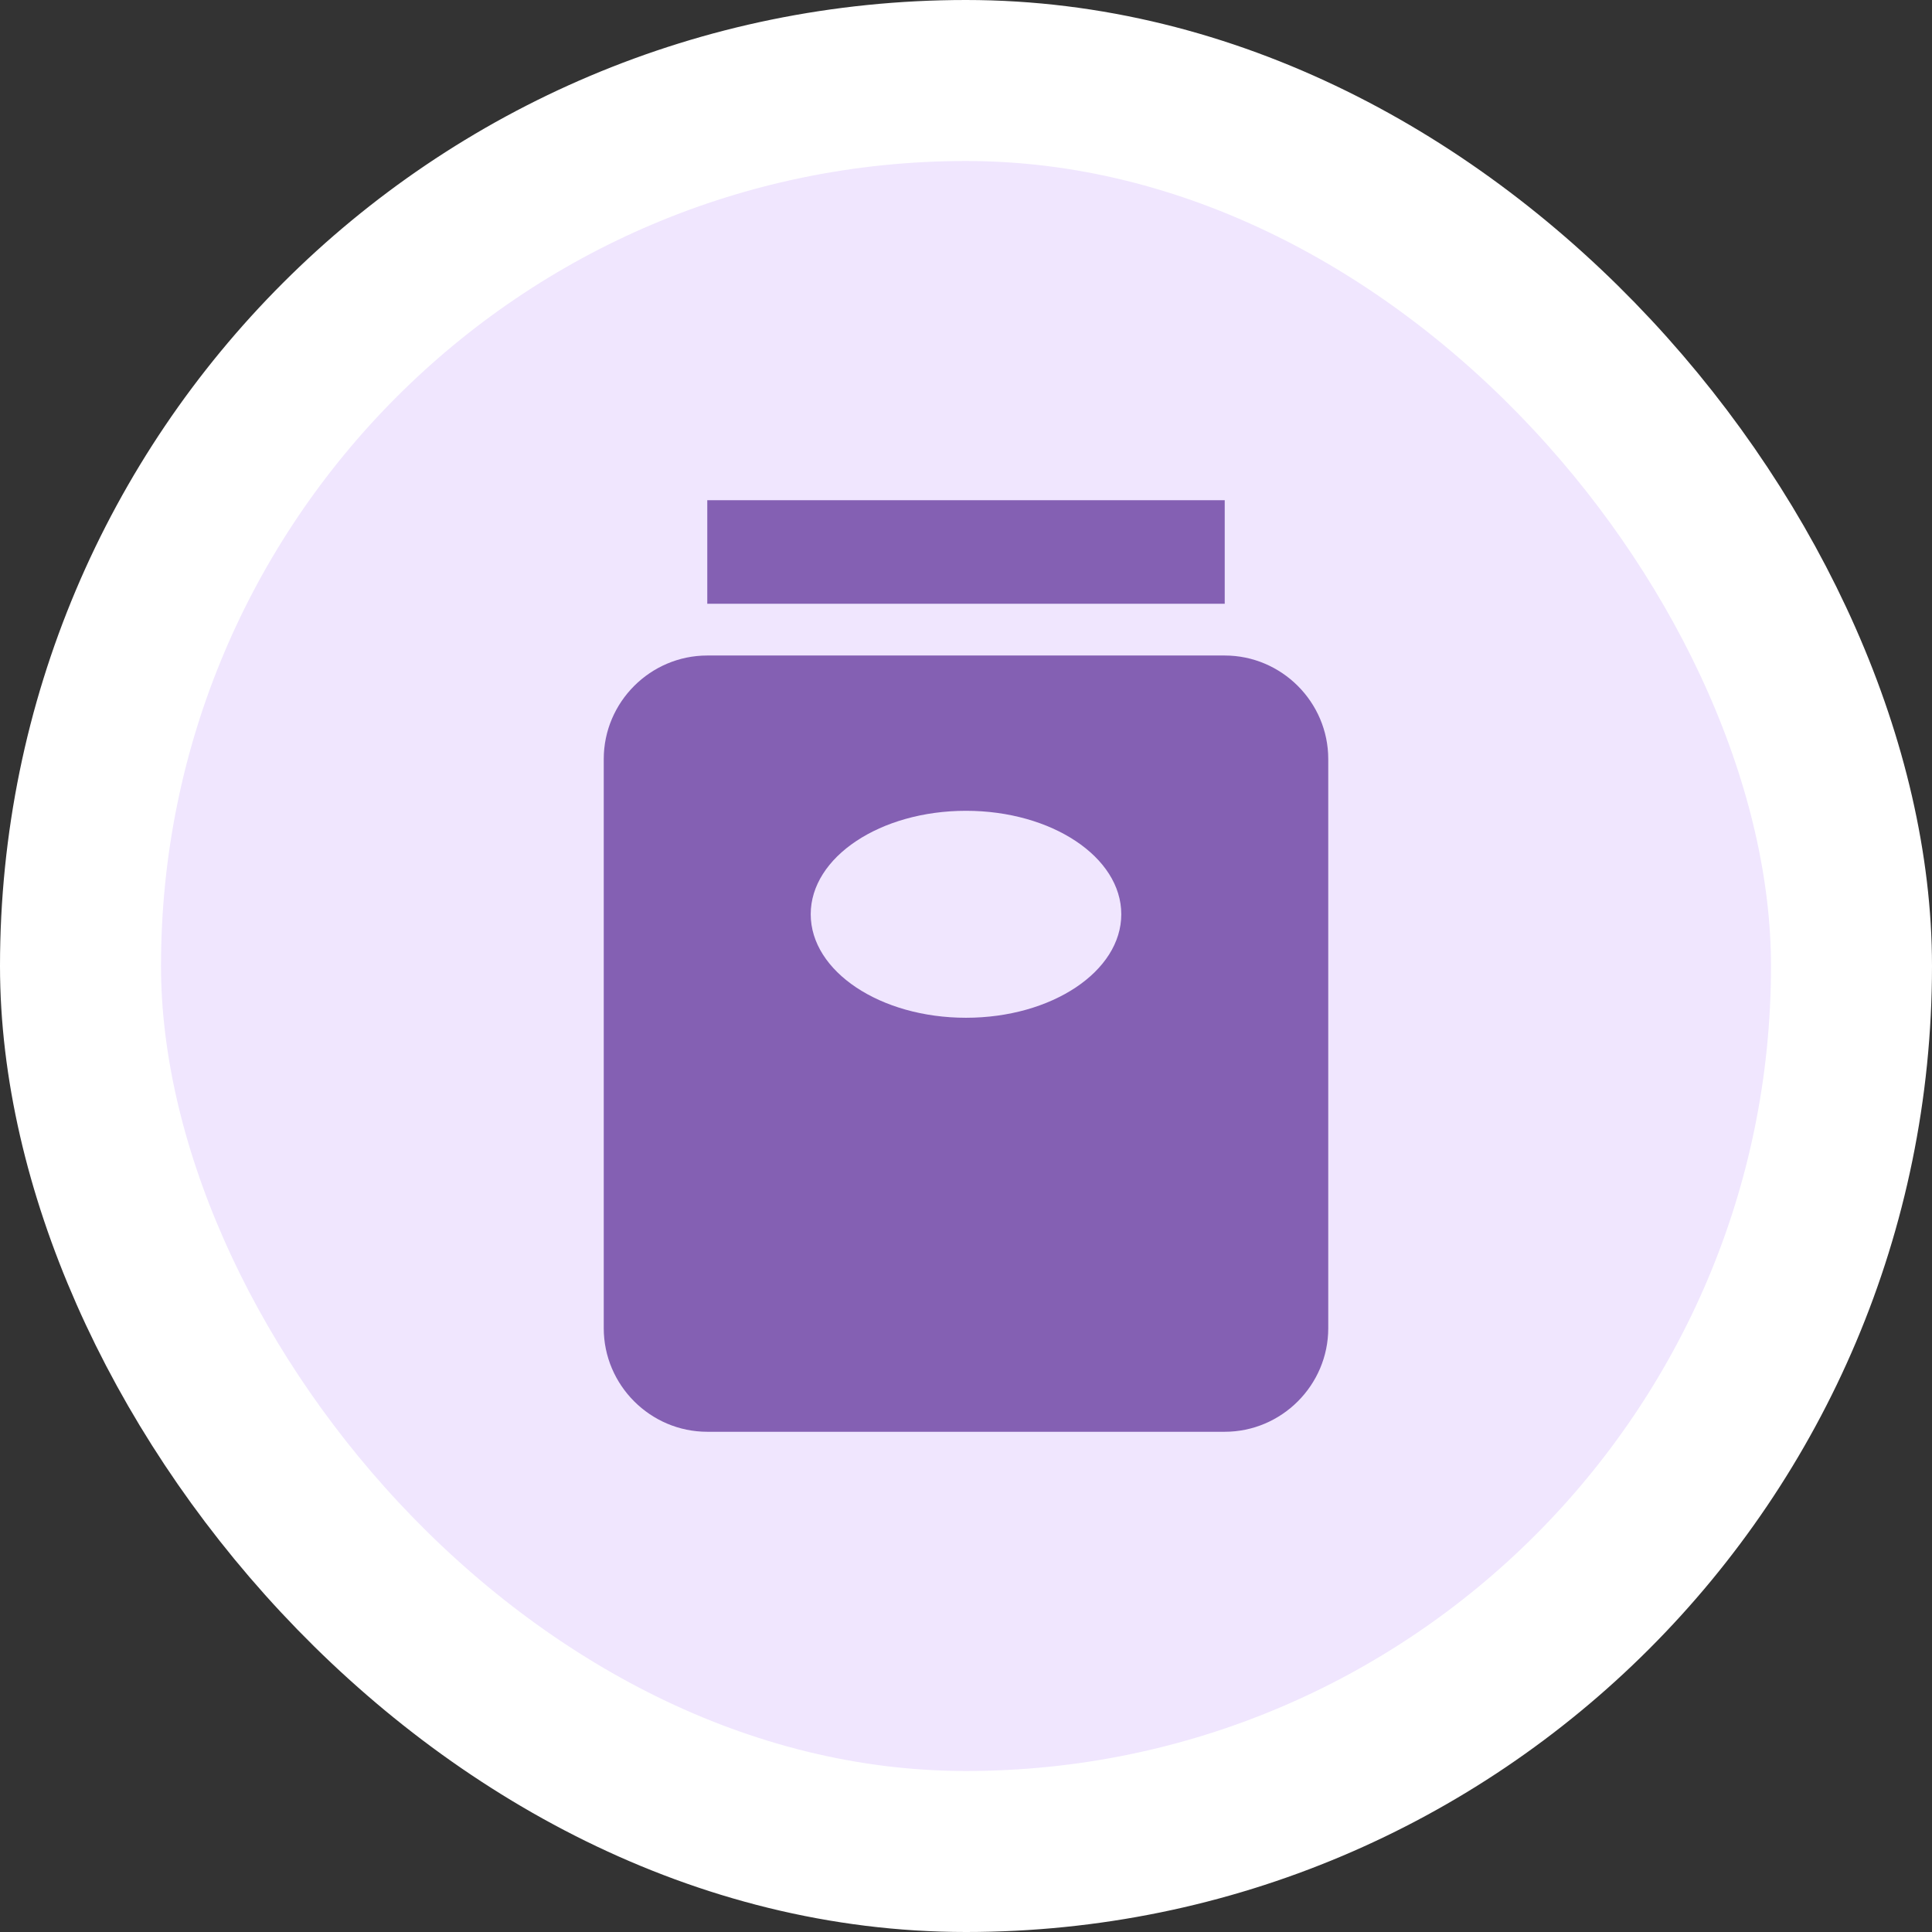 <svg width="24" height="24" viewBox="0 0 24 24" fill="none" xmlns="http://www.w3.org/2000/svg">
<rect x="0" y="0" width="24" height="24" fill="#333333" stroke="none"/>
<rect x="1" y="1" width="22" height="22" rx="11" fill="#F0E6FE"/>
<rect x="1" y="1" width="22" height="22" rx="11" stroke="white" stroke-width="2"/>
<path fill-rule="evenodd" clip-rule="evenodd" d="M15.214 6.214H8.786V7.5H15.214V6.214ZM8.786 8.143H15.214C15.921 8.143 16.5 8.722 16.5 9.429V16.5C16.5 17.207 15.921 17.786 15.214 17.786H8.786C8.079 17.786 7.5 17.207 7.5 16.5V9.429C7.5 8.722 8.079 8.143 8.786 8.143ZM12 12.643C13.065 12.643 13.929 12.067 13.929 11.357C13.929 10.647 13.065 10.072 12 10.072C10.935 10.072 10.071 10.647 10.071 11.357C10.071 12.067 10.935 12.643 12 12.643Z" fill="#8460B3"/>
</svg>
